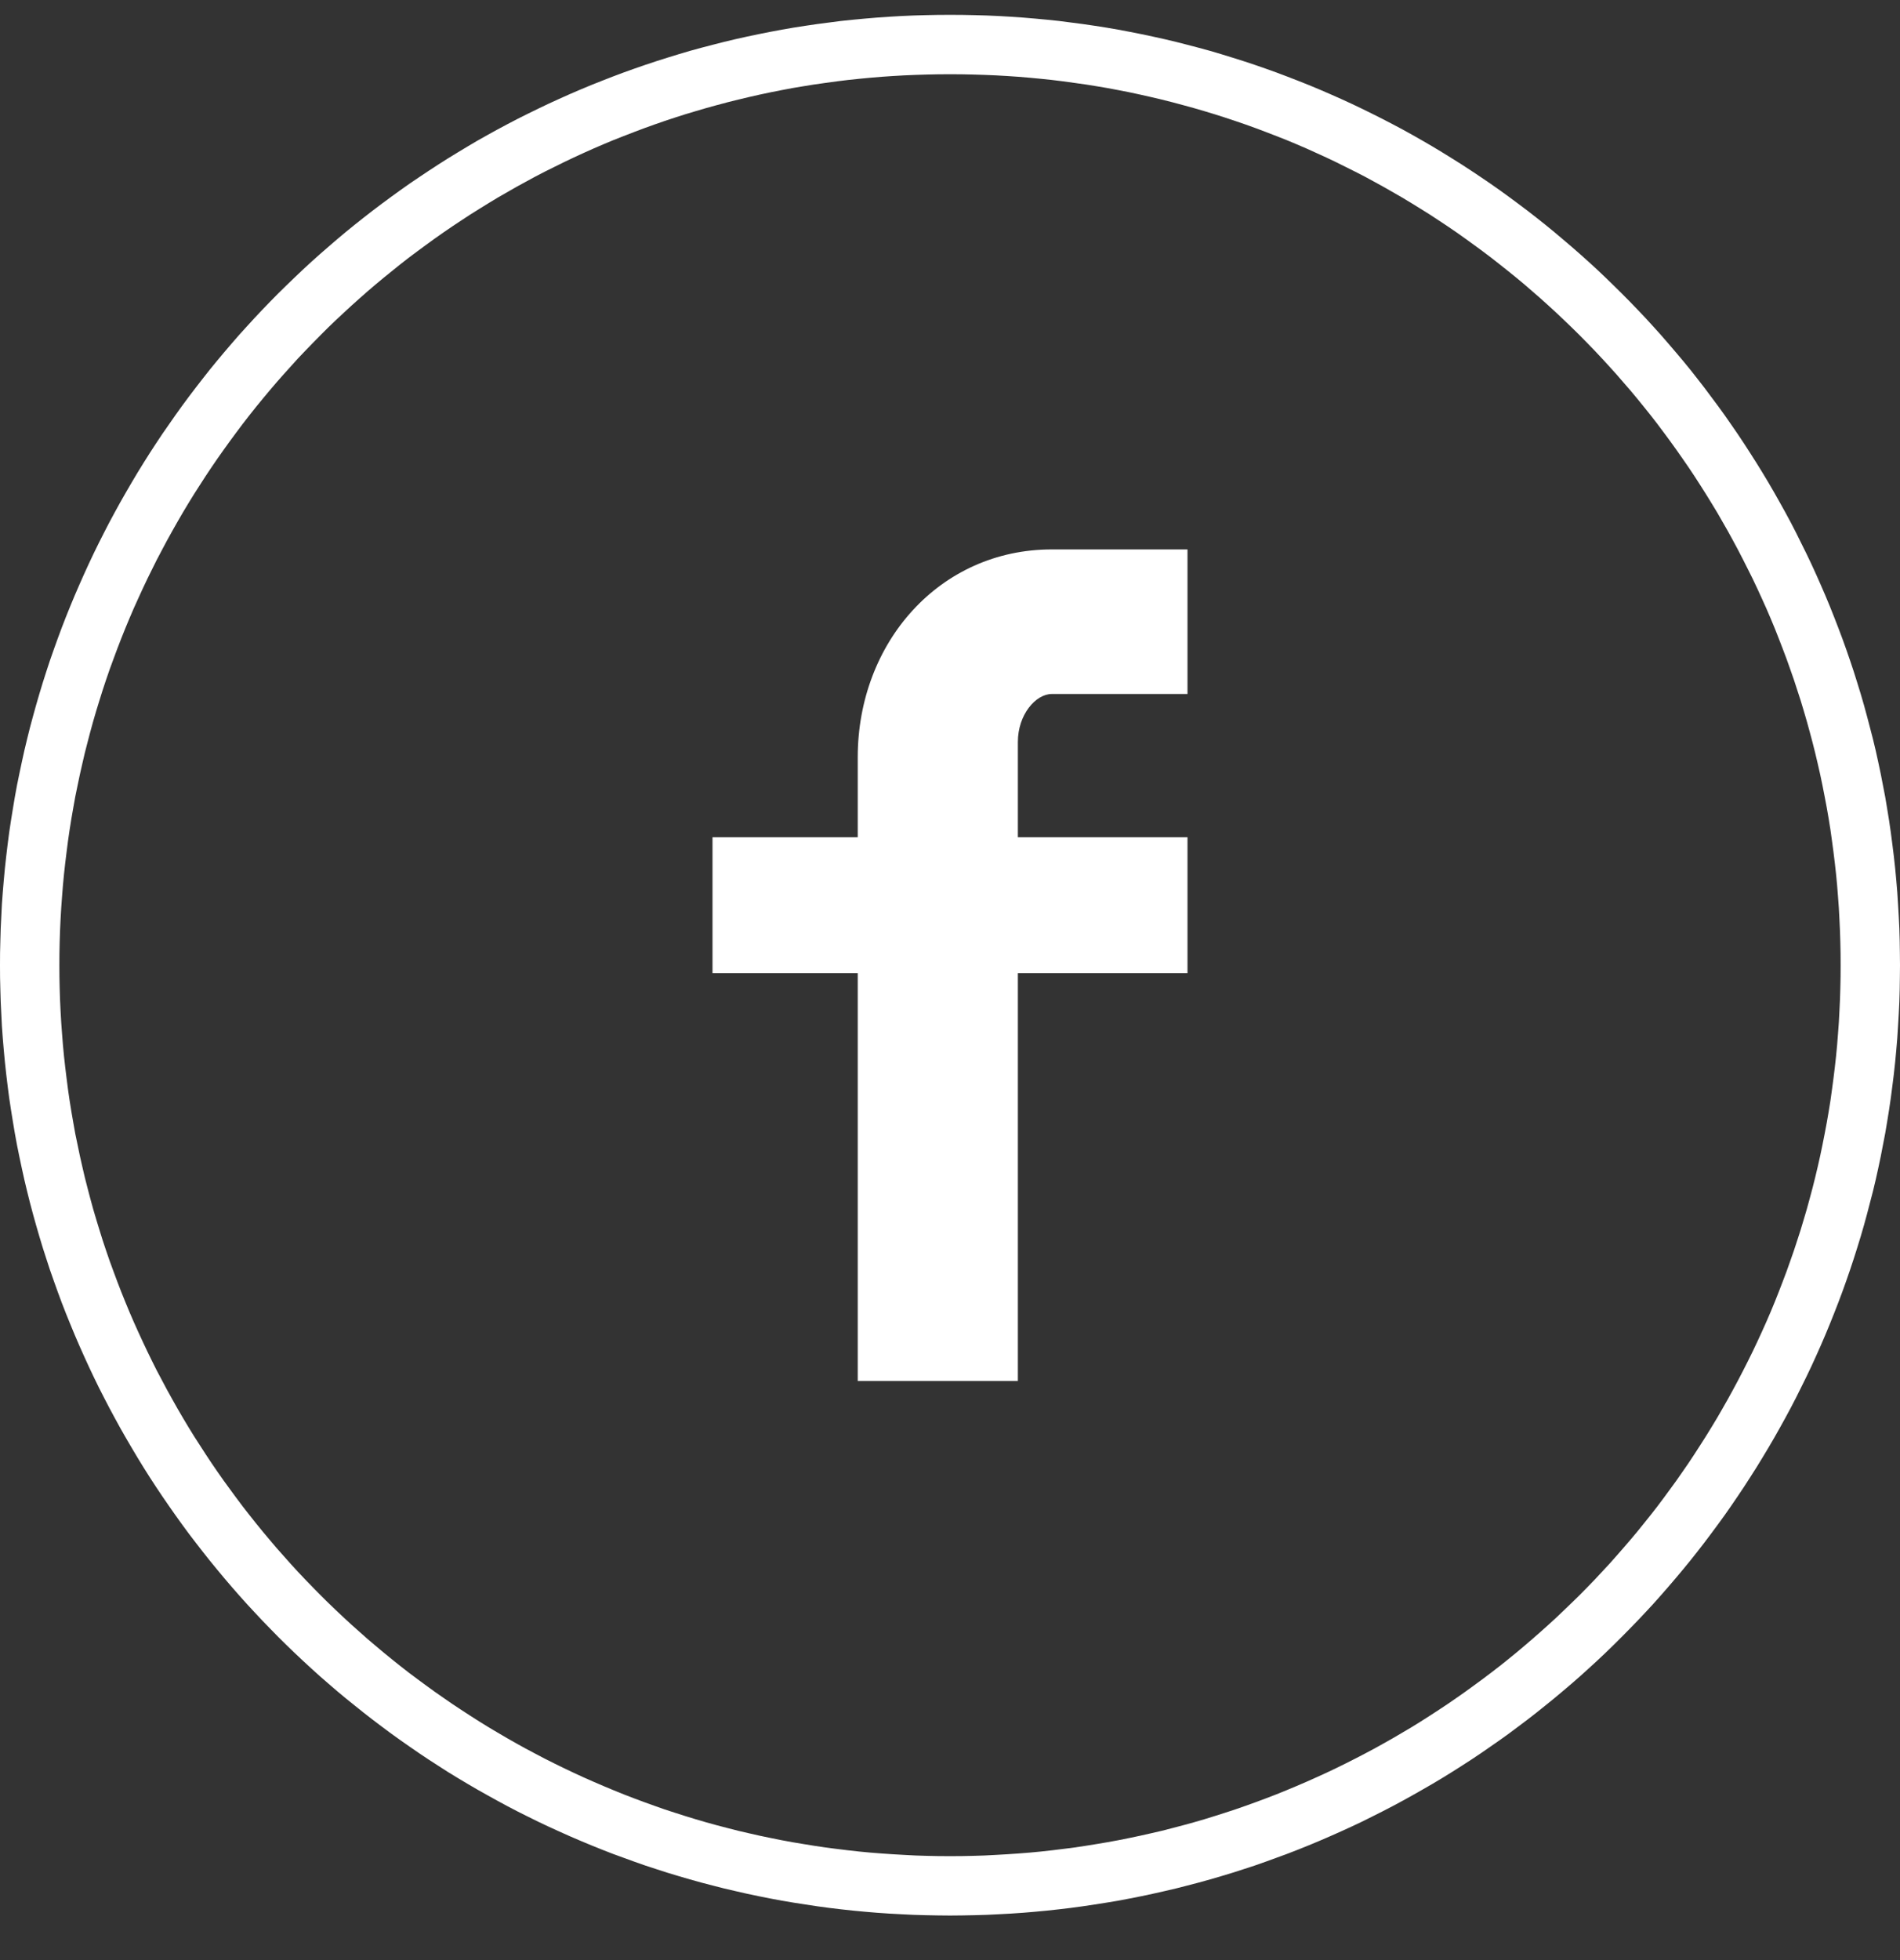 <svg width="32" height="33" viewBox="0 0 32 33" fill="none" xmlns="http://www.w3.org/2000/svg">
<rect x="0" y="0" width="32" height="33" fill="#333333" stroke="none"/>
<g clip-path="url(#clip0)">
<path d="M20 11.684H17.715C17.445 11.684 17.143 12.029 17.143 12.492V14.096H20V16.383H17.143V23.25H14.446V16.383H12V14.096H14.446V12.75C14.446 10.82 15.823 9.25 17.715 9.25H20V11.684Z" fill="#ffffff"/>
<path fill-rule="evenodd" clip-rule="evenodd" d="M16.207 0.251L16.413 0.255L16.618 0.261L16.823 0.27L17.027 0.282L17.231 0.296L17.433 0.313L17.635 0.332L17.836 0.353L18.037 0.379L18.237 0.405L18.436 0.434L18.634 0.465L18.831 0.499L19.027 0.536L19.224 0.575L19.417 0.616L19.612 0.659L19.805 0.705L19.997 0.754L20.188 0.804L20.379 0.856L20.568 0.912L20.756 0.97L20.943 1.029L21.13 1.091L21.315 1.155L21.499 1.221L21.682 1.29L21.865 1.361L22.046 1.433L22.226 1.508L22.404 1.585L22.582 1.664L22.759 1.745L22.935 1.829L23.108 1.914L23.281 2.001L23.453 2.09L23.624 2.181L23.794 2.275L23.961 2.37L24.129 2.468L24.295 2.568L24.458 2.669L24.622 2.772L24.783 2.877L24.943 2.984L25.102 3.092L25.26 3.203L25.416 3.316L25.57 3.43L25.724 3.546L25.876 3.664L26.026 3.783L26.175 3.905L26.322 4.029L26.469 4.154L26.613 4.28L26.756 4.408L26.898 4.538L27.037 4.67L27.175 4.804L27.311 4.938L27.446 5.074L27.58 5.213L27.712 5.352L27.842 5.494L27.97 5.636L28.096 5.781L28.221 5.927L28.345 6.074L28.467 6.223L28.586 6.374L28.704 6.526L28.819 6.68L28.934 6.834L29.047 6.99L29.157 7.148L29.266 7.306L29.373 7.467L29.477 7.628L29.581 7.791L29.682 7.955L29.782 8.121L29.879 8.288L29.974 8.456L30.068 8.625L30.16 8.796L30.249 8.968L30.335 9.142L30.421 9.315L30.505 9.491L30.586 9.668L30.665 9.846L30.742 10.024L30.817 10.204L30.889 10.385L30.96 10.568L31.029 10.751L31.095 10.935L31.159 11.12L31.221 11.306L31.28 11.494L31.338 11.682L31.393 11.871L31.445 12.062L31.495 12.252L31.545 12.445L31.591 12.637L31.634 12.832L31.675 13.026L31.713 13.222L31.751 13.418L31.784 13.616L31.816 13.814L31.845 14.013L31.871 14.213L31.896 14.414L31.918 14.614L31.937 14.817L31.954 15.019L31.967 15.222L31.979 15.427L31.989 15.631L31.995 15.837L31.998 16.043L32 16.25L31.998 16.456L31.995 16.663L31.989 16.867L31.979 17.072L31.967 17.276L31.954 17.48L31.937 17.682L31.918 17.884L31.896 18.086L31.871 18.286L31.845 18.486L31.816 18.684L31.784 18.883L31.751 19.08L31.713 19.276L31.675 19.473L31.634 19.667L31.591 19.861L31.545 20.054L31.495 20.246L31.445 20.438L31.393 20.628L31.338 20.817L31.28 21.006L31.221 21.192L31.159 21.379L31.095 21.564L31.029 21.748L30.96 21.932L30.889 22.114L30.817 22.294L30.742 22.475L30.665 22.654L30.586 22.831L30.505 23.008L30.421 23.184L30.335 23.358L30.249 23.531L30.16 23.702L30.068 23.873L29.974 24.043L29.879 24.211L29.782 24.377L29.682 24.543L29.581 24.708L29.477 24.871L29.373 25.032L29.266 25.192L29.157 25.352L29.047 25.509L28.934 25.665L28.819 25.82L28.704 25.973L28.586 26.125L28.467 26.275L28.345 26.424L28.221 26.572L28.096 26.718L27.97 26.862L27.842 27.006L27.712 27.146L27.58 27.286L27.446 27.424L27.311 27.561L27.175 27.696L27.037 27.83L26.898 27.961L26.756 28.091L26.613 28.22L26.469 28.346L26.322 28.471L26.175 28.594L26.026 28.715L25.876 28.835L25.724 28.953L25.57 29.069L25.416 29.184L25.26 29.296L25.102 29.406L24.943 29.516L24.783 29.623L24.622 29.727L24.458 29.831L24.295 29.932L24.129 30.031L23.961 30.128L23.794 30.223L23.624 30.317L23.453 30.409L23.281 30.498L23.108 30.585L22.935 30.671L22.759 30.754L22.582 30.835L22.404 30.914L22.226 30.991L22.046 31.066L21.865 31.139L21.682 31.21L21.499 31.277L21.315 31.344L21.13 31.409L20.943 31.47L20.756 31.53L20.568 31.587L20.379 31.642L20.188 31.695L19.997 31.745L19.805 31.794L19.612 31.839L19.417 31.883L19.224 31.924L19.027 31.963L18.831 32L18.634 32.033L18.436 32.064L18.237 32.094L18.037 32.121L17.836 32.145L17.635 32.167L17.433 32.186L17.231 32.203L17.027 32.217L16.823 32.228L16.618 32.238L16.413 32.244L16.207 32.248L16 32.25L15.794 32.248L15.587 32.244L15.383 32.238L15.178 32.228L14.973 32.217L14.77 32.203L14.568 32.186L14.366 32.167L14.164 32.145L13.964 32.121L13.764 32.094L13.566 32.064L13.367 32.033L13.17 32L12.973 31.963L12.777 31.924L12.582 31.883L12.389 31.839L12.196 31.794L12.004 31.745L11.812 31.695L11.622 31.642L11.433 31.587L11.244 31.53L11.058 31.47L10.871 31.409L10.686 31.344L10.502 31.277L10.318 31.21L10.136 31.139L9.955 31.066L9.775 30.991L9.596 30.914L9.419 30.835L9.242 30.754L9.066 30.671L8.892 30.585L8.718 30.498L8.547 30.409L8.377 30.317L8.207 30.223L8.038 30.128L7.872 30.031L7.706 29.932L7.541 29.831L7.379 29.727L7.218 29.623L7.058 29.516L6.898 29.406L6.741 29.296L6.585 29.184L6.43 29.069L6.277 28.953L6.125 28.835L5.975 28.715L5.825 28.594L5.677 28.471L5.532 28.346L5.387 28.22L5.244 28.091L5.103 27.961L4.964 27.83L4.825 27.696L4.688 27.561L4.554 27.424L4.42 27.286L4.289 27.146L4.159 27.006L4.03 26.862L3.904 26.718L3.779 26.572L3.656 26.424L3.534 26.275L3.415 26.125L3.297 25.973L3.18 25.82L3.066 25.665L2.954 25.509L2.844 25.352L2.734 25.192L2.627 25.032L2.522 24.871L2.419 24.708L2.318 24.543L2.219 24.377L2.122 24.211L2.026 24.043L1.933 23.873L1.841 23.702L1.752 23.531L1.664 23.358L1.579 23.184L1.496 23.008L1.415 22.831L1.336 22.654L1.259 22.475L1.184 22.294L1.111 22.114L1.04 21.932L0.972 21.748L0.906 21.564L0.841 21.379L0.78 21.192L0.72 21.006L0.663 20.817L0.608 20.628L0.555 20.438L0.504 20.246L0.456 20.054L0.41 19.861L0.367 19.667L0.326 19.473L0.286 19.276L0.25 19.08L0.217 18.883L0.185 18.684L0.155 18.486L0.129 18.286L0.105 18.086L0.083 17.884L0.064 17.682L0.047 17.48L0.032 17.276L0.022 17.072L0.012 16.867L0.006 16.663L0.001 16.456L0 16.25L0.001 16.043L0.006 15.837L0.012 15.631L0.022 15.427L0.032 15.222L0.047 15.019L0.064 14.817L0.083 14.614L0.105 14.414L0.129 14.213L0.155 14.013L0.185 13.814L0.217 13.616L0.25 13.418L0.286 13.222L0.326 13.026L0.367 12.832L0.41 12.637L0.456 12.445L0.504 12.252L0.555 12.062L0.608 11.871L0.663 11.682L0.72 11.494L0.78 11.306L0.841 11.12L0.906 10.935L0.972 10.751L1.04 10.568L1.111 10.385L1.184 10.204L1.259 10.024L1.336 9.846L1.415 9.668L1.496 9.491L1.579 9.315L1.664 9.142L1.752 8.968L1.841 8.796L1.933 8.625L2.026 8.456L2.122 8.288L2.219 8.121L2.318 7.955L2.419 7.791L2.522 7.628L2.627 7.467L2.734 7.306L2.844 7.148L2.954 6.99L3.066 6.834L3.18 6.68L3.297 6.526L3.415 6.374L3.534 6.223L3.656 6.074L3.779 5.927L3.904 5.781L4.03 5.636L4.159 5.494L4.289 5.352L4.42 5.213L4.554 5.074L4.688 4.938L4.825 4.804L4.964 4.67L5.103 4.538L5.244 4.408L5.387 4.28L5.532 4.154L5.677 4.029L5.825 3.905L5.975 3.783L6.125 3.664L6.277 3.546L6.43 3.43L6.585 3.316L6.741 3.203L6.898 3.092L7.058 2.984L7.218 2.877L7.379 2.772L7.541 2.669L7.706 2.568L7.872 2.468L8.038 2.37L8.207 2.275L8.377 2.181L8.547 2.09L8.718 2.001L8.892 1.914L9.066 1.829L9.242 1.745L9.419 1.664L9.596 1.585L9.775 1.508L9.955 1.433L10.136 1.361L10.318 1.29L10.502 1.221L10.686 1.155L10.871 1.091L11.058 1.029L11.244 0.97L11.433 0.912L11.622 0.856L11.812 0.804L12.004 0.754L12.196 0.705L12.389 0.659L12.582 0.616L12.777 0.575L12.973 0.536L13.17 0.499L13.367 0.465L13.566 0.434L13.764 0.405L13.964 0.379L14.164 0.353L14.366 0.332L14.568 0.313L14.77 0.296L14.973 0.282L15.178 0.27L15.383 0.261L15.587 0.255L15.794 0.251L16 0.25L16.207 0.251ZM15.806 1.251L15.612 1.255L15.42 1.261L15.229 1.269L15.037 1.28L14.846 1.293L14.656 1.309L14.467 1.327L14.278 1.347L14.09 1.37L13.902 1.396L13.716 1.422L13.531 1.452L13.345 1.483L13.161 1.518L12.978 1.554L12.795 1.593L12.614 1.634L12.433 1.677L12.253 1.722L12.073 1.77L11.895 1.819L11.718 1.871L11.541 1.924L11.366 1.98L11.191 2.038L11.018 2.098L10.846 2.16L10.674 2.225L10.503 2.291L10.333 2.358L10.165 2.428L9.998 2.5L9.83 2.575L9.665 2.651L9.501 2.729L9.337 2.81L9.174 2.891L9.014 2.974L8.854 3.061L8.695 3.148L8.538 3.238L8.381 3.328L8.226 3.422L8.072 3.517L7.919 3.613L7.768 3.712L7.617 3.812L7.468 3.914L7.32 4.018L7.174 4.124L7.029 4.231L6.884 4.339L6.742 4.45L6.602 4.563L6.462 4.676L6.324 4.791L6.186 4.909L6.052 5.027L5.917 5.148L5.785 5.27L5.653 5.393L5.523 5.518L5.396 5.645L5.27 5.773L5.144 5.903L5.02 6.033L4.899 6.167L4.779 6.3L4.659 6.436L4.543 6.572L4.427 6.711L4.313 6.85L4.201 6.991L4.09 7.134L3.982 7.278L3.875 7.423L3.769 7.57L3.665 7.717L3.563 7.866L3.463 8.016L3.365 8.168L3.267 8.321L3.172 8.475L3.079 8.63L2.988 8.787L2.899 8.944L2.811 9.103L2.726 9.263L2.641 9.424L2.56 9.587L2.48 9.749L2.402 9.914L2.326 10.08L2.251 10.246L2.179 10.414L2.109 10.582L2.041 10.752L1.975 10.923L1.911 11.095L1.848 11.267L1.788 11.441L1.73 11.616L1.675 11.791L1.621 11.967L1.569 12.145L1.52 12.323L1.473 12.503L1.427 12.682L1.385 12.864L1.344 13.045L1.306 13.227L1.268 13.411L1.235 13.595L1.203 13.779L1.173 13.966L1.146 14.152L1.122 14.339L1.099 14.527L1.078 14.716L1.06 14.905L1.045 15.095L1.031 15.286L1.02 15.477L1.011 15.67L1.005 15.862L1.001 16.055L1 16.25L1.001 16.444L1.005 16.637L1.011 16.83L1.02 17.021L1.031 17.213L1.045 17.404L1.06 17.594L1.078 17.783L1.099 17.972L1.122 18.16L1.146 18.347L1.173 18.534L1.203 18.719L1.235 18.904L1.268 19.089L1.306 19.271L1.344 19.454L1.385 19.636L1.427 19.817L1.473 19.997L1.52 20.176L1.569 20.355L1.621 20.531L1.675 20.708L1.73 20.884L1.788 21.058L1.848 21.232L1.911 21.404L1.975 21.576L2.041 21.747L2.109 21.916L2.179 22.085L2.251 22.252L2.326 22.419L2.402 22.584L2.48 22.749L2.56 22.913L2.641 23.075L2.726 23.235L2.811 23.395L2.899 23.554L2.988 23.712L3.079 23.868L3.172 24.024L3.267 24.178L3.365 24.33L3.463 24.482L3.563 24.633L3.665 24.782L3.769 24.93L3.875 25.075L3.982 25.221L4.09 25.365L4.201 25.507L4.313 25.648L4.427 25.788L4.543 25.926L4.659 26.063L4.779 26.198L4.899 26.333L5.02 26.465L5.144 26.596L5.27 26.726L5.396 26.854L5.523 26.98L5.653 27.105L5.785 27.229L5.917 27.351L6.052 27.471L6.186 27.59L6.324 27.707L6.462 27.823L6.602 27.937L6.742 28.049L6.884 28.16L7.029 28.268L7.174 28.375L7.32 28.481L7.468 28.584L7.617 28.687L7.768 28.787L7.919 28.885L8.072 28.983L8.226 29.078L8.381 29.17L8.538 29.262L8.695 29.351L8.854 29.439L9.014 29.524L9.174 29.608L9.337 29.69L9.501 29.77L9.665 29.848L9.83 29.924L9.998 29.998L10.165 30.07L10.333 30.14L10.503 30.209L10.674 30.275L10.846 30.339L11.018 30.401L11.191 30.462L11.366 30.519L11.541 30.575L11.718 30.629L11.895 30.681L12.073 30.73L12.253 30.777L12.433 30.823L12.614 30.865L12.795 30.906L12.978 30.944L13.161 30.981L13.345 31.015L13.531 31.046L13.716 31.076L13.902 31.104L14.09 31.128L14.278 31.151L14.467 31.172L14.656 31.19L14.846 31.205L15.037 31.218L15.229 31.229L15.42 31.239L15.612 31.245L15.806 31.249L16 31.25L16.195 31.249L16.387 31.245L16.58 31.239L16.772 31.229L16.964 31.218L17.155 31.205L17.345 31.19L17.534 31.172L17.723 31.151L17.911 31.128L18.097 31.104L18.284 31.076L18.47 31.046L18.654 31.015L18.839 30.981L19.023 30.944L19.204 30.906L19.386 30.865L19.568 30.823L19.747 30.777L19.926 30.73L20.105 30.681L20.283 30.629L20.458 30.575L20.634 30.519L20.808 30.462L20.983 30.401L21.155 30.339L21.327 30.275L21.498 30.209L21.668 30.14L21.836 30.07L22.003 29.998L22.169 29.924L22.336 29.848L22.5 29.77L22.663 29.69L22.825 29.608L22.987 29.524L23.147 29.439L23.305 29.351L23.463 29.262L23.619 29.17L23.775 29.078L23.929 28.983L24.082 28.885L24.233 28.787L24.384 28.687L24.533 28.584L24.68 28.481L24.826 28.375L24.972 28.268L25.115 28.16L25.259 28.049L25.399 27.937L25.539 27.823L25.677 27.707L25.813 27.59L25.949 27.471L26.083 27.351L26.216 27.229L26.346 27.105L26.476 26.98L26.605 26.854L26.731 26.726L26.857 26.596L26.979 26.465L27.102 26.333L27.222 26.198L27.34 26.063L27.458 25.926L27.574 25.788L27.687 25.648L27.8 25.507L27.911 25.365L28.019 25.221L28.126 25.075L28.232 24.93L28.335 24.782L28.438 24.633L28.538 24.482L28.636 24.33L28.733 24.178L28.828 24.024L28.922 23.868L29.012 23.712L29.102 23.554L29.189 23.395L29.275 23.235L29.358 23.075L29.44 22.913L29.521 22.749L29.599 22.584L29.675 22.419L29.75 22.252L29.822 22.085L29.892 21.916L29.959 21.747L30.025 21.576L30.09 21.404L30.151 21.232L30.212 21.058L30.269 20.884L30.326 20.708L30.379 20.531L30.431 20.355L30.48 20.176L30.528 19.997L30.573 19.817L30.616 19.636L30.657 19.454L30.695 19.271L30.731 19.089L30.766 18.904L30.798 18.719L30.828 18.534L30.854 18.347L30.879 18.16L30.902 17.972L30.923 17.783L30.941 17.594L30.956 17.404L30.97 17.213L30.98 17.021L30.989 16.83L30.995 16.637L30.999 16.444L31 16.25L30.999 16.055L30.995 15.862L30.989 15.67L30.98 15.477L30.97 15.286L30.956 15.095L30.941 14.905L30.923 14.716L30.902 14.527L30.879 14.339L30.854 14.152L30.828 13.966L30.798 13.779L30.766 13.595L30.731 13.411L30.695 13.227L30.657 13.045L30.616 12.864L30.573 12.682L30.528 12.503L30.48 12.323L30.431 12.145L30.379 11.967L30.326 11.791L30.269 11.616L30.212 11.441L30.151 11.267L30.09 11.095L30.025 10.923L29.959 10.752L29.892 10.582L29.822 10.414L29.75 10.246L29.675 10.08L29.599 9.914L29.521 9.749L29.44 9.587L29.358 9.424L29.275 9.263L29.189 9.103L29.102 8.944L29.012 8.787L28.922 8.63L28.828 8.475L28.733 8.321L28.636 8.168L28.538 8.016L28.438 7.866L28.335 7.717L28.232 7.57L28.126 7.423L28.019 7.278L27.911 7.134L27.8 6.991L27.687 6.85L27.574 6.711L27.458 6.572L27.34 6.436L27.222 6.3L27.102 6.167L26.979 6.033L26.857 5.903L26.731 5.773L26.605 5.645L26.476 5.518L26.346 5.393L26.216 5.27L26.083 5.148L25.949 5.027L25.813 4.909L25.677 4.791L25.539 4.676L25.399 4.563L25.257 4.45L25.115 4.339L24.972 4.231L24.826 4.124L24.68 4.018L24.533 3.914L24.384 3.812L24.233 3.712L24.082 3.613L23.929 3.517L23.775 3.422L23.619 3.328L23.463 3.238L23.305 3.148L23.147 3.061L22.987 2.974L22.825 2.891L22.663 2.81L22.5 2.729L22.336 2.651L22.169 2.575L22.003 2.5L21.836 2.428L21.668 2.358L21.498 2.291L21.327 2.225L21.155 2.16L20.983 2.098L20.808 2.038L20.634 1.98L20.458 1.924L20.283 1.871L20.105 1.819L19.926 1.77L19.747 1.722L19.568 1.677L19.386 1.634L19.204 1.593L19.023 1.554L18.839 1.518L18.654 1.483L18.47 1.452L18.284 1.422L18.097 1.396L17.911 1.37L17.723 1.347L17.534 1.327L17.345 1.309L17.155 1.293L16.964 1.28L16.772 1.269L16.58 1.261L16.387 1.255L16.195 1.251L16 1.25L15.806 1.251Z" fill="#ffffff"/>
</g>
<defs>
<clipPath id="clip0">
<rect width="32" height="32" fill="white" transform="translate(0 0.25)"/>
</clipPath>
</defs>
</svg>
